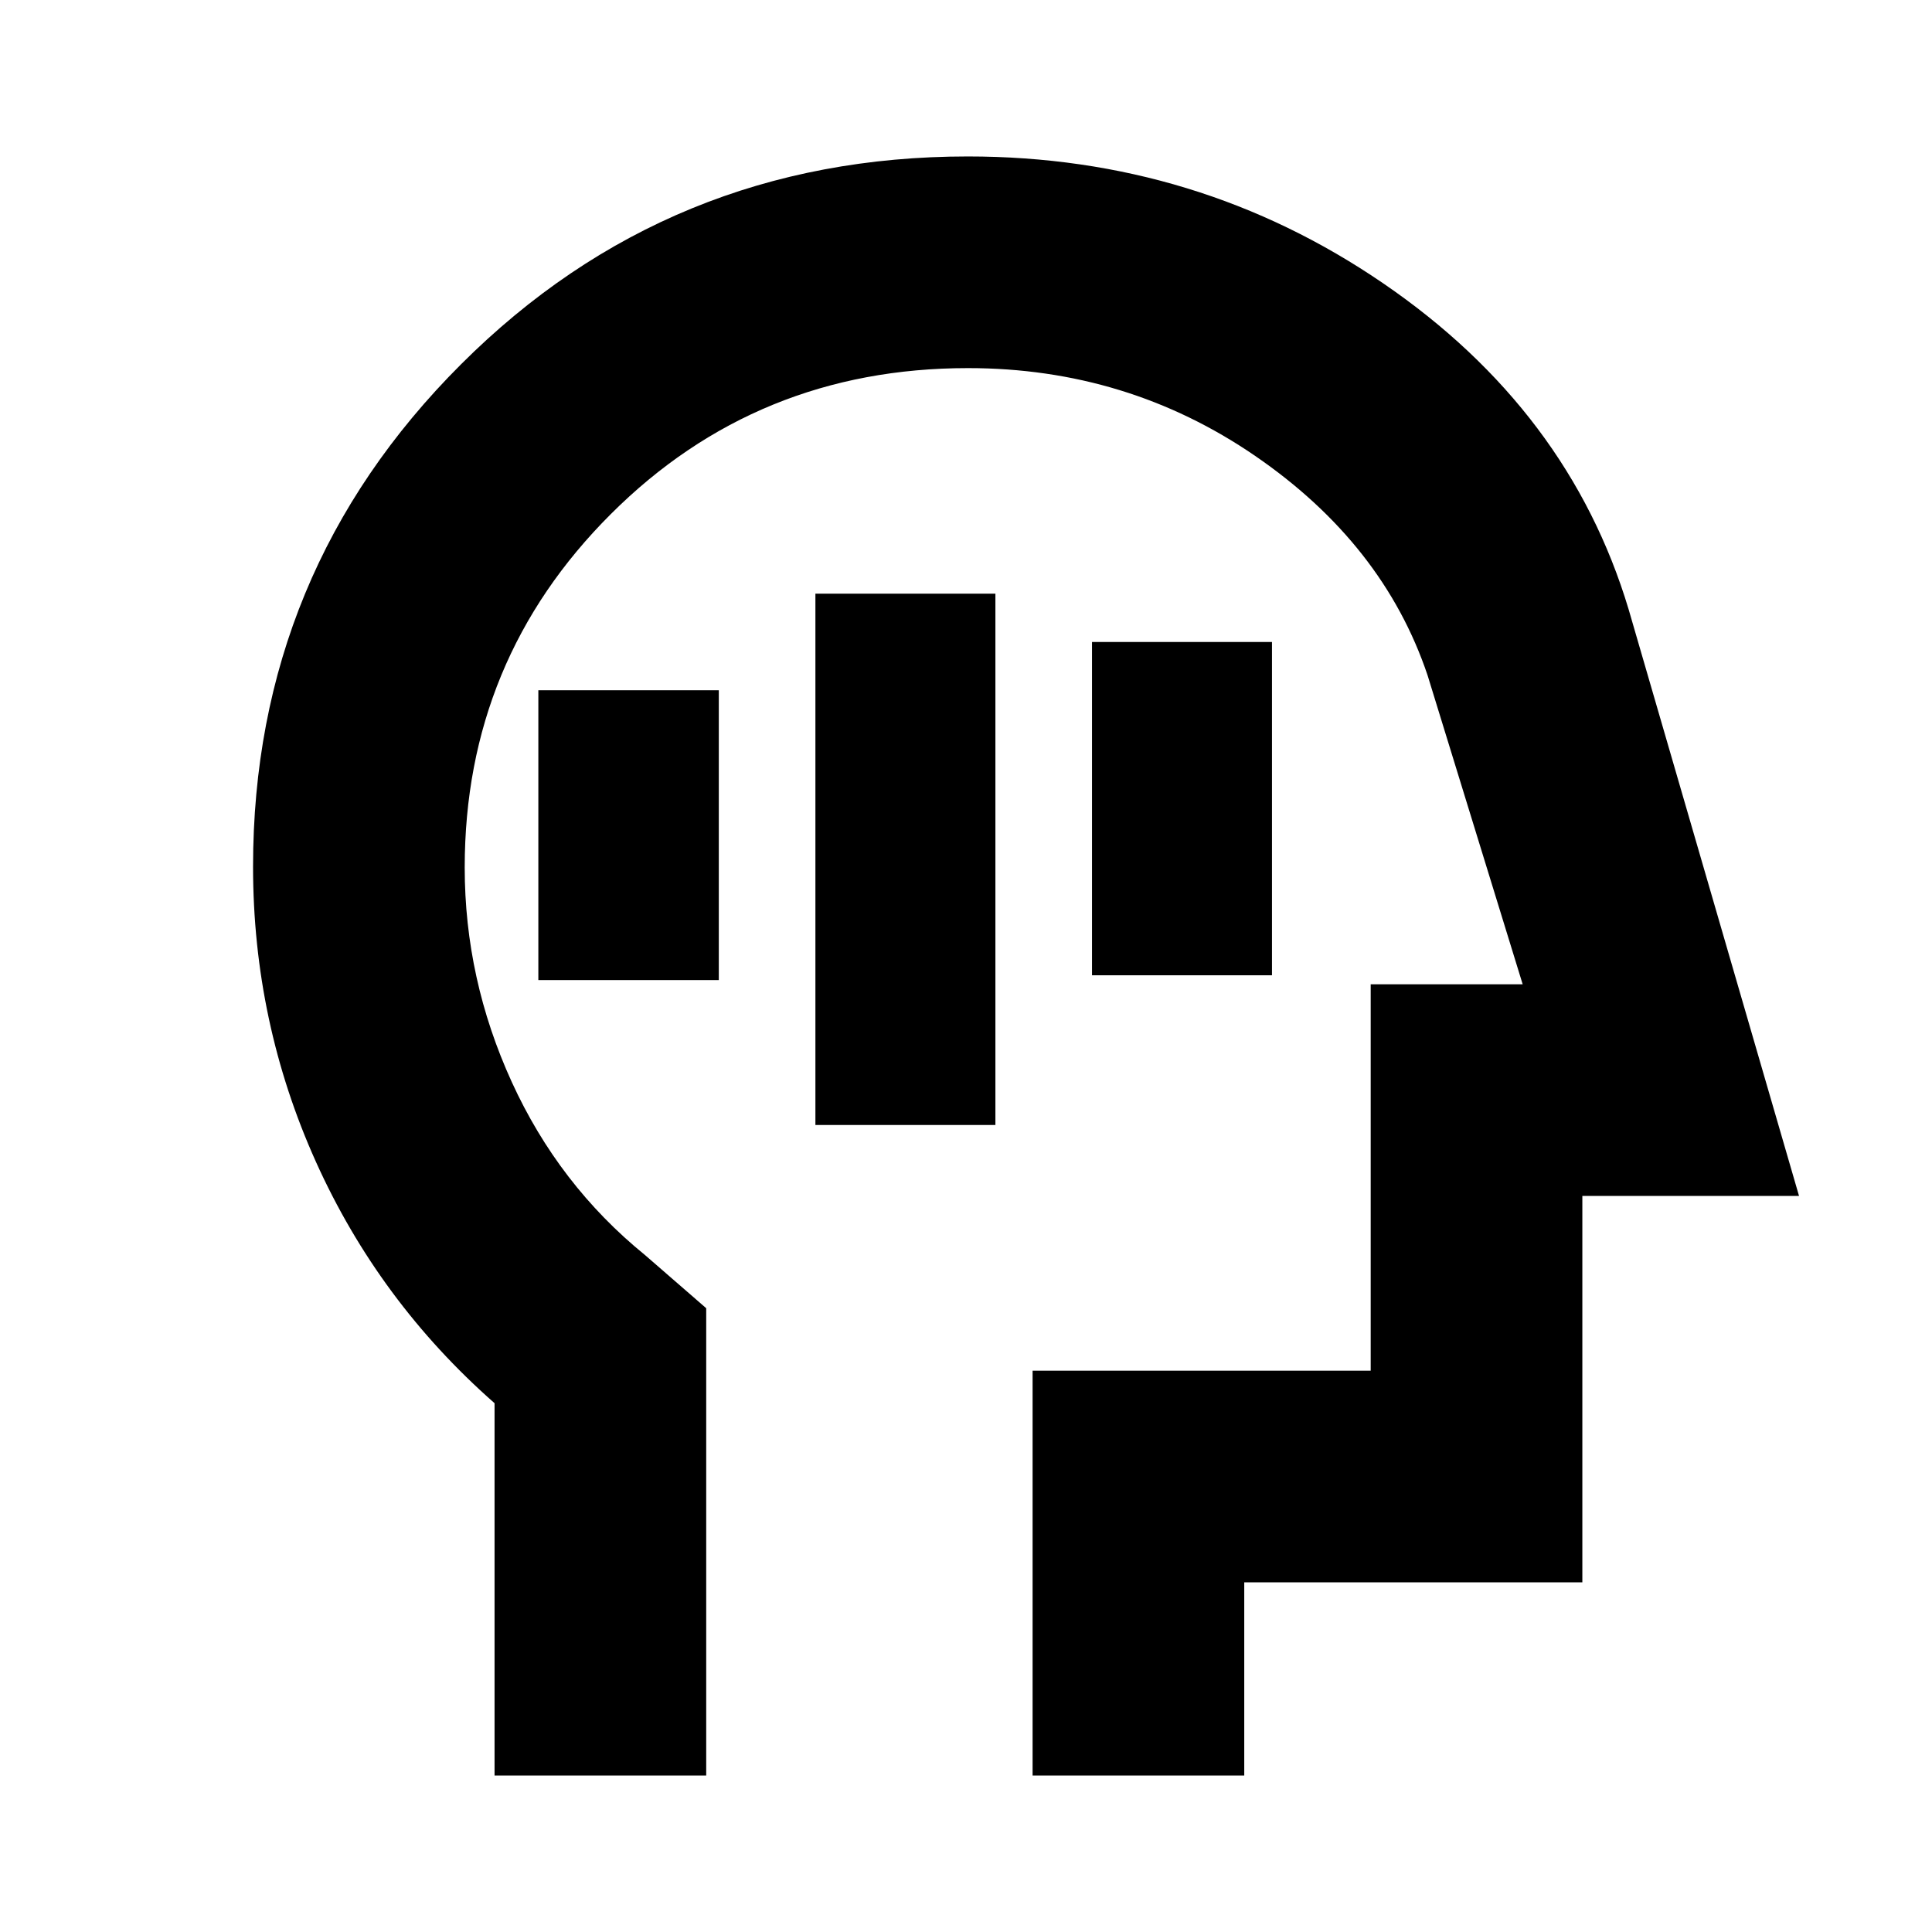 <svg xmlns="http://www.w3.org/2000/svg" height="20" viewBox="0 -960 960 960" width="20"><path d="M245.74-77.74v-185.02q-57.52-50.57-88.76-119.94-31.24-69.37-31.24-146.67 0-146.41 103.38-249.65 103.39-103.24 251.81-103.24 114.22 0 206.42 63.08 92.19 63.07 121.91 161.98l84.67 291.46H786.26v192h-168v96H513.09v-201.17h168v-192h75.52l-47.28-153.61q-22-65.28-85.63-108.93-63.62-43.64-142.7-43.64-104.82 0-177.45 72.5-72.64 72.49-72.64 175.65 0 55.39 23.38 106.57 23.38 51.17 66.14 85.94l30.48 26.47v232.22H245.74Zm248.02-349.67ZM405.17-401h89.44v-264h-89.44v264Zm137.44-74.39h89.43V-641h-89.43v165.61ZM267.5-473h89.67v-144H267.5v144Z"/></svg>